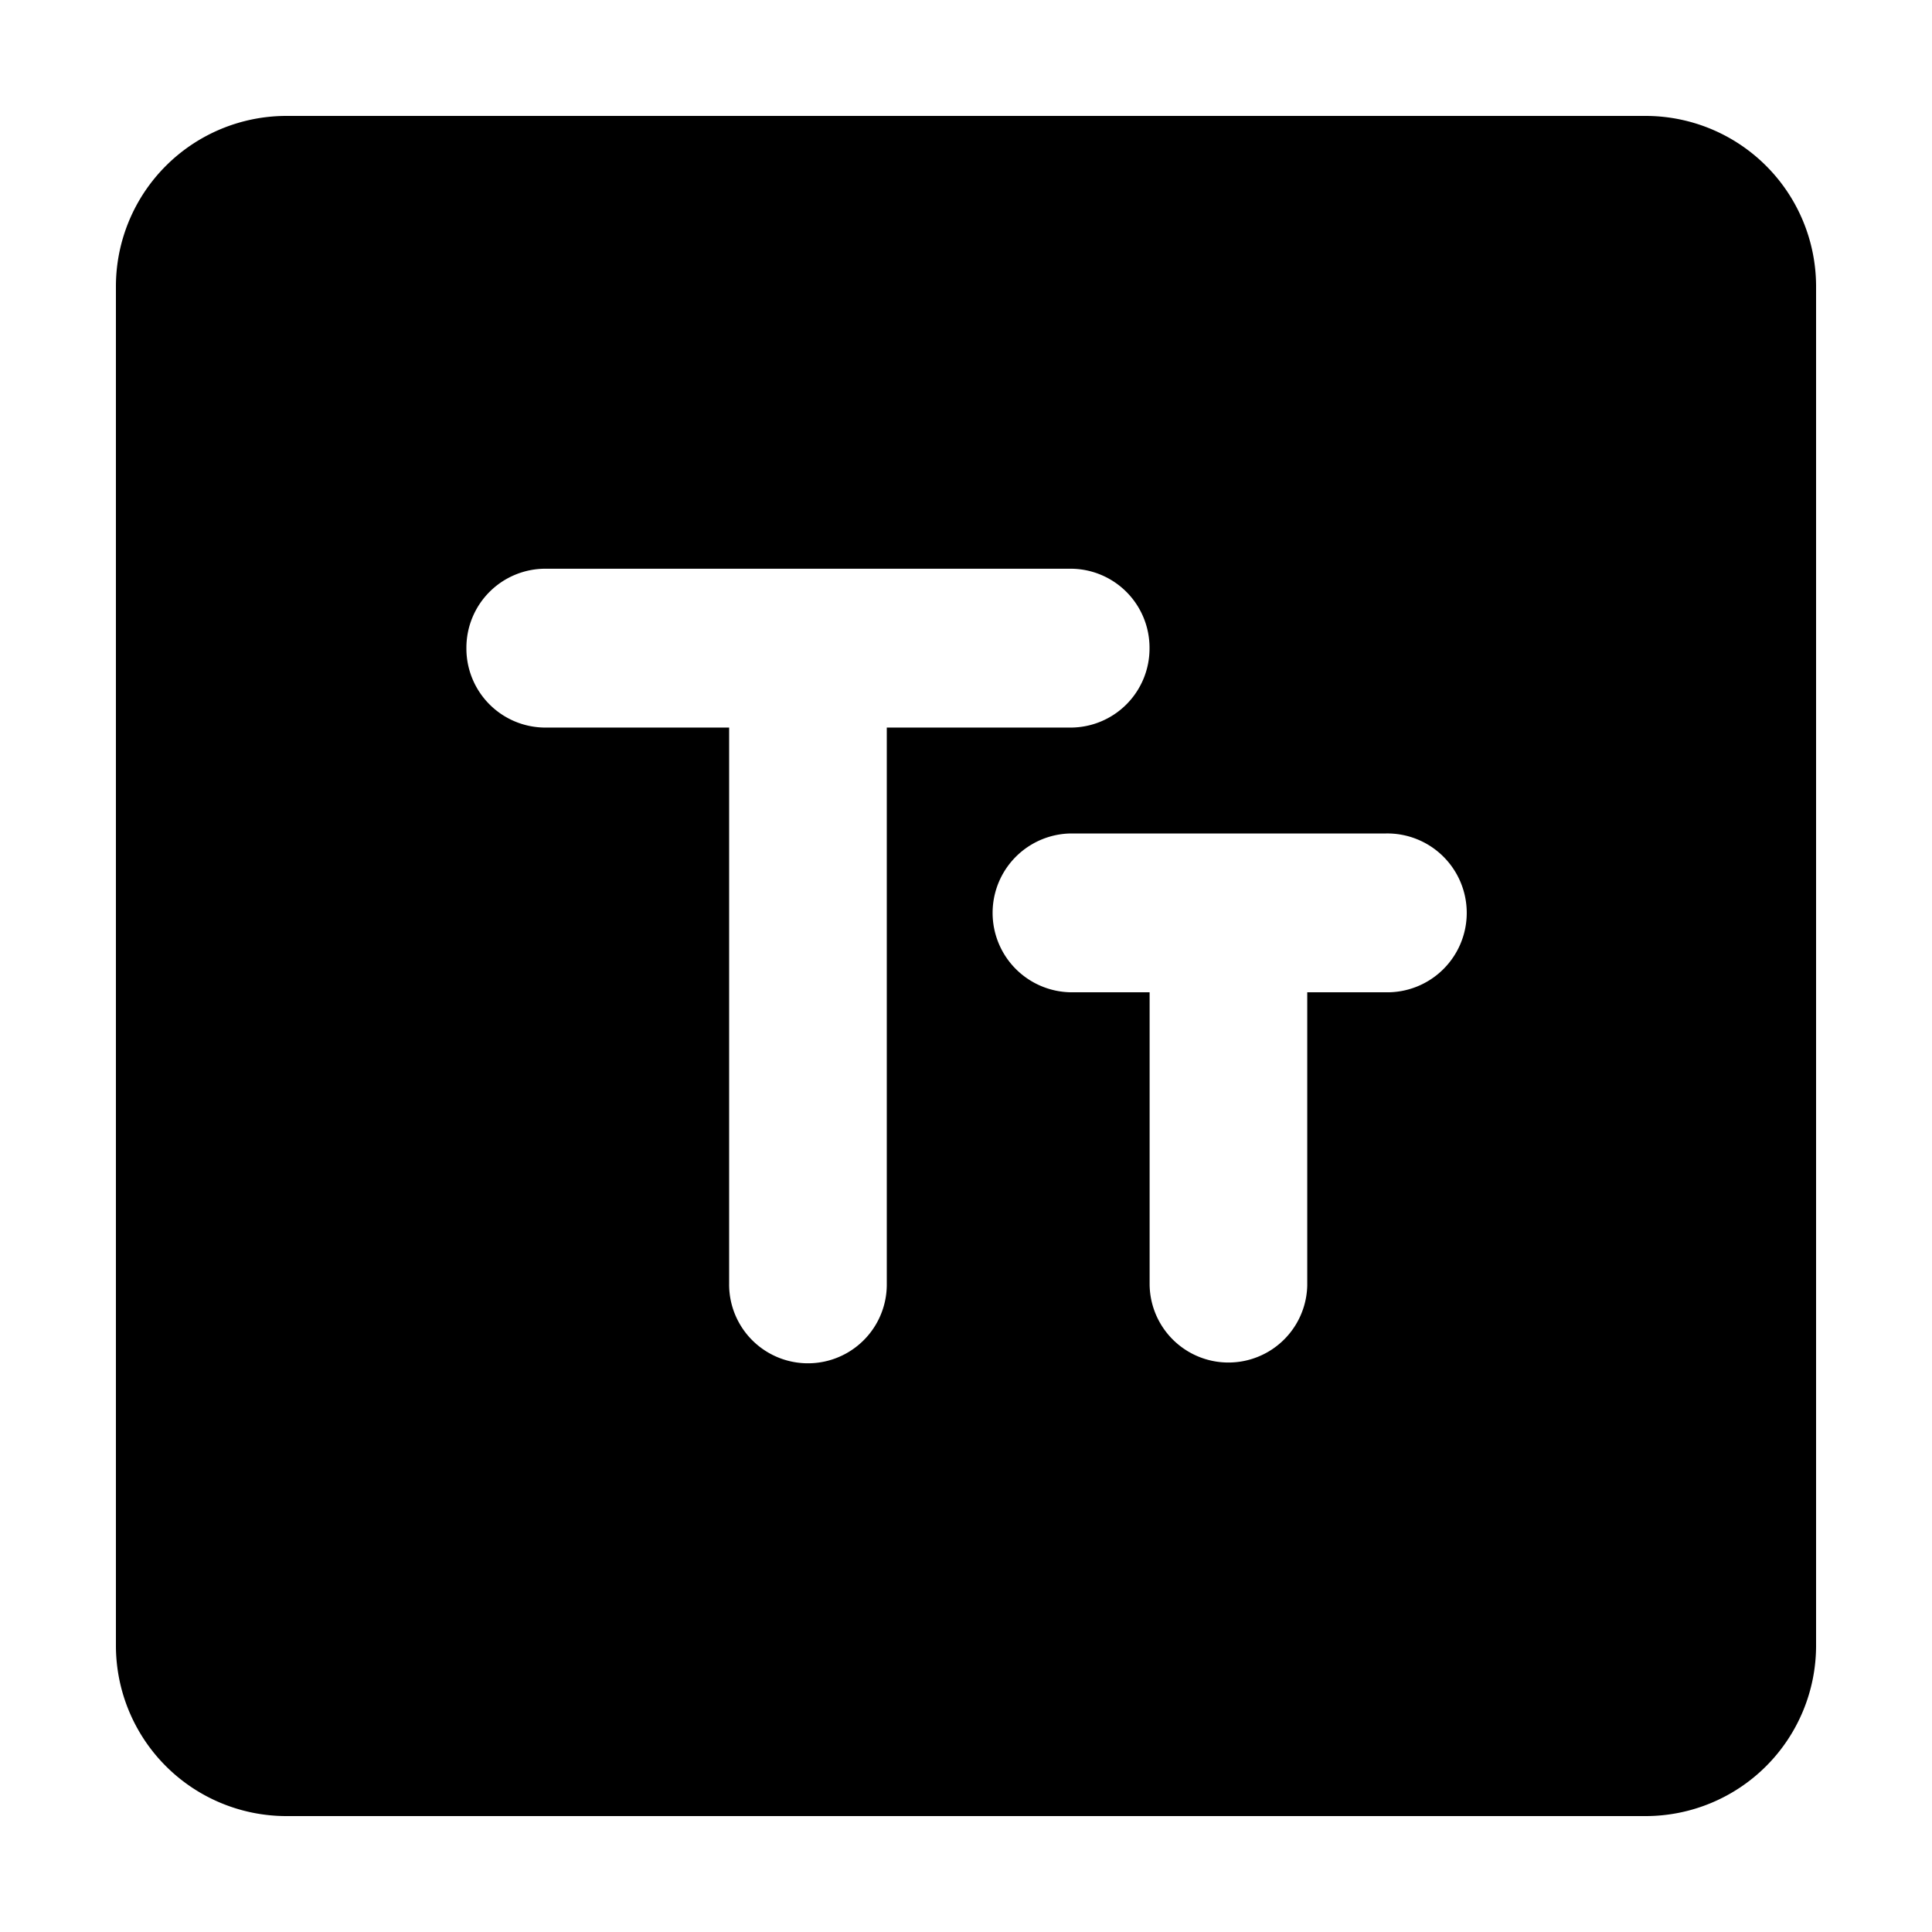 <svg id="icon_uppercase" xmlns="http://www.w3.org/2000/svg" width="100" height="100" viewBox="0 0 100 100">
  <rect id="shape" width="100" height="100" fill="none"/>
  <path id="Path_24479" data-name="Path 24479" d="M79.2,0H8.8A8.827,8.827,0,0,0,0,8.8V79.2A8.826,8.826,0,0,0,8.8,88H79.2A8.826,8.826,0,0,0,88,79.2V8.8A8.827,8.827,0,0,0,79.2,0M39.9,60.434c0,.032,0,.065,0,.1a4.08,4.08,0,0,1-8.16-.1V31.659h-9.53a4.09,4.09,0,0,1-4.069-4.111v-.011a4.089,4.089,0,0,1,4.08-4.1h27.21a4.089,4.089,0,0,1,4.068,4.11v.012a4.09,4.09,0,0,1-4.08,4.1H39.9ZM65.743,45.361h-4.08V60.434c0,.032,0,.065,0,.1a4.08,4.08,0,0,1-8.159-.1V45.361h-4.08a4.111,4.111,0,0,1,0-8.221H65.743a4.111,4.111,0,1,1,0,8.221" transform="translate(6 6)"/>
</svg>
